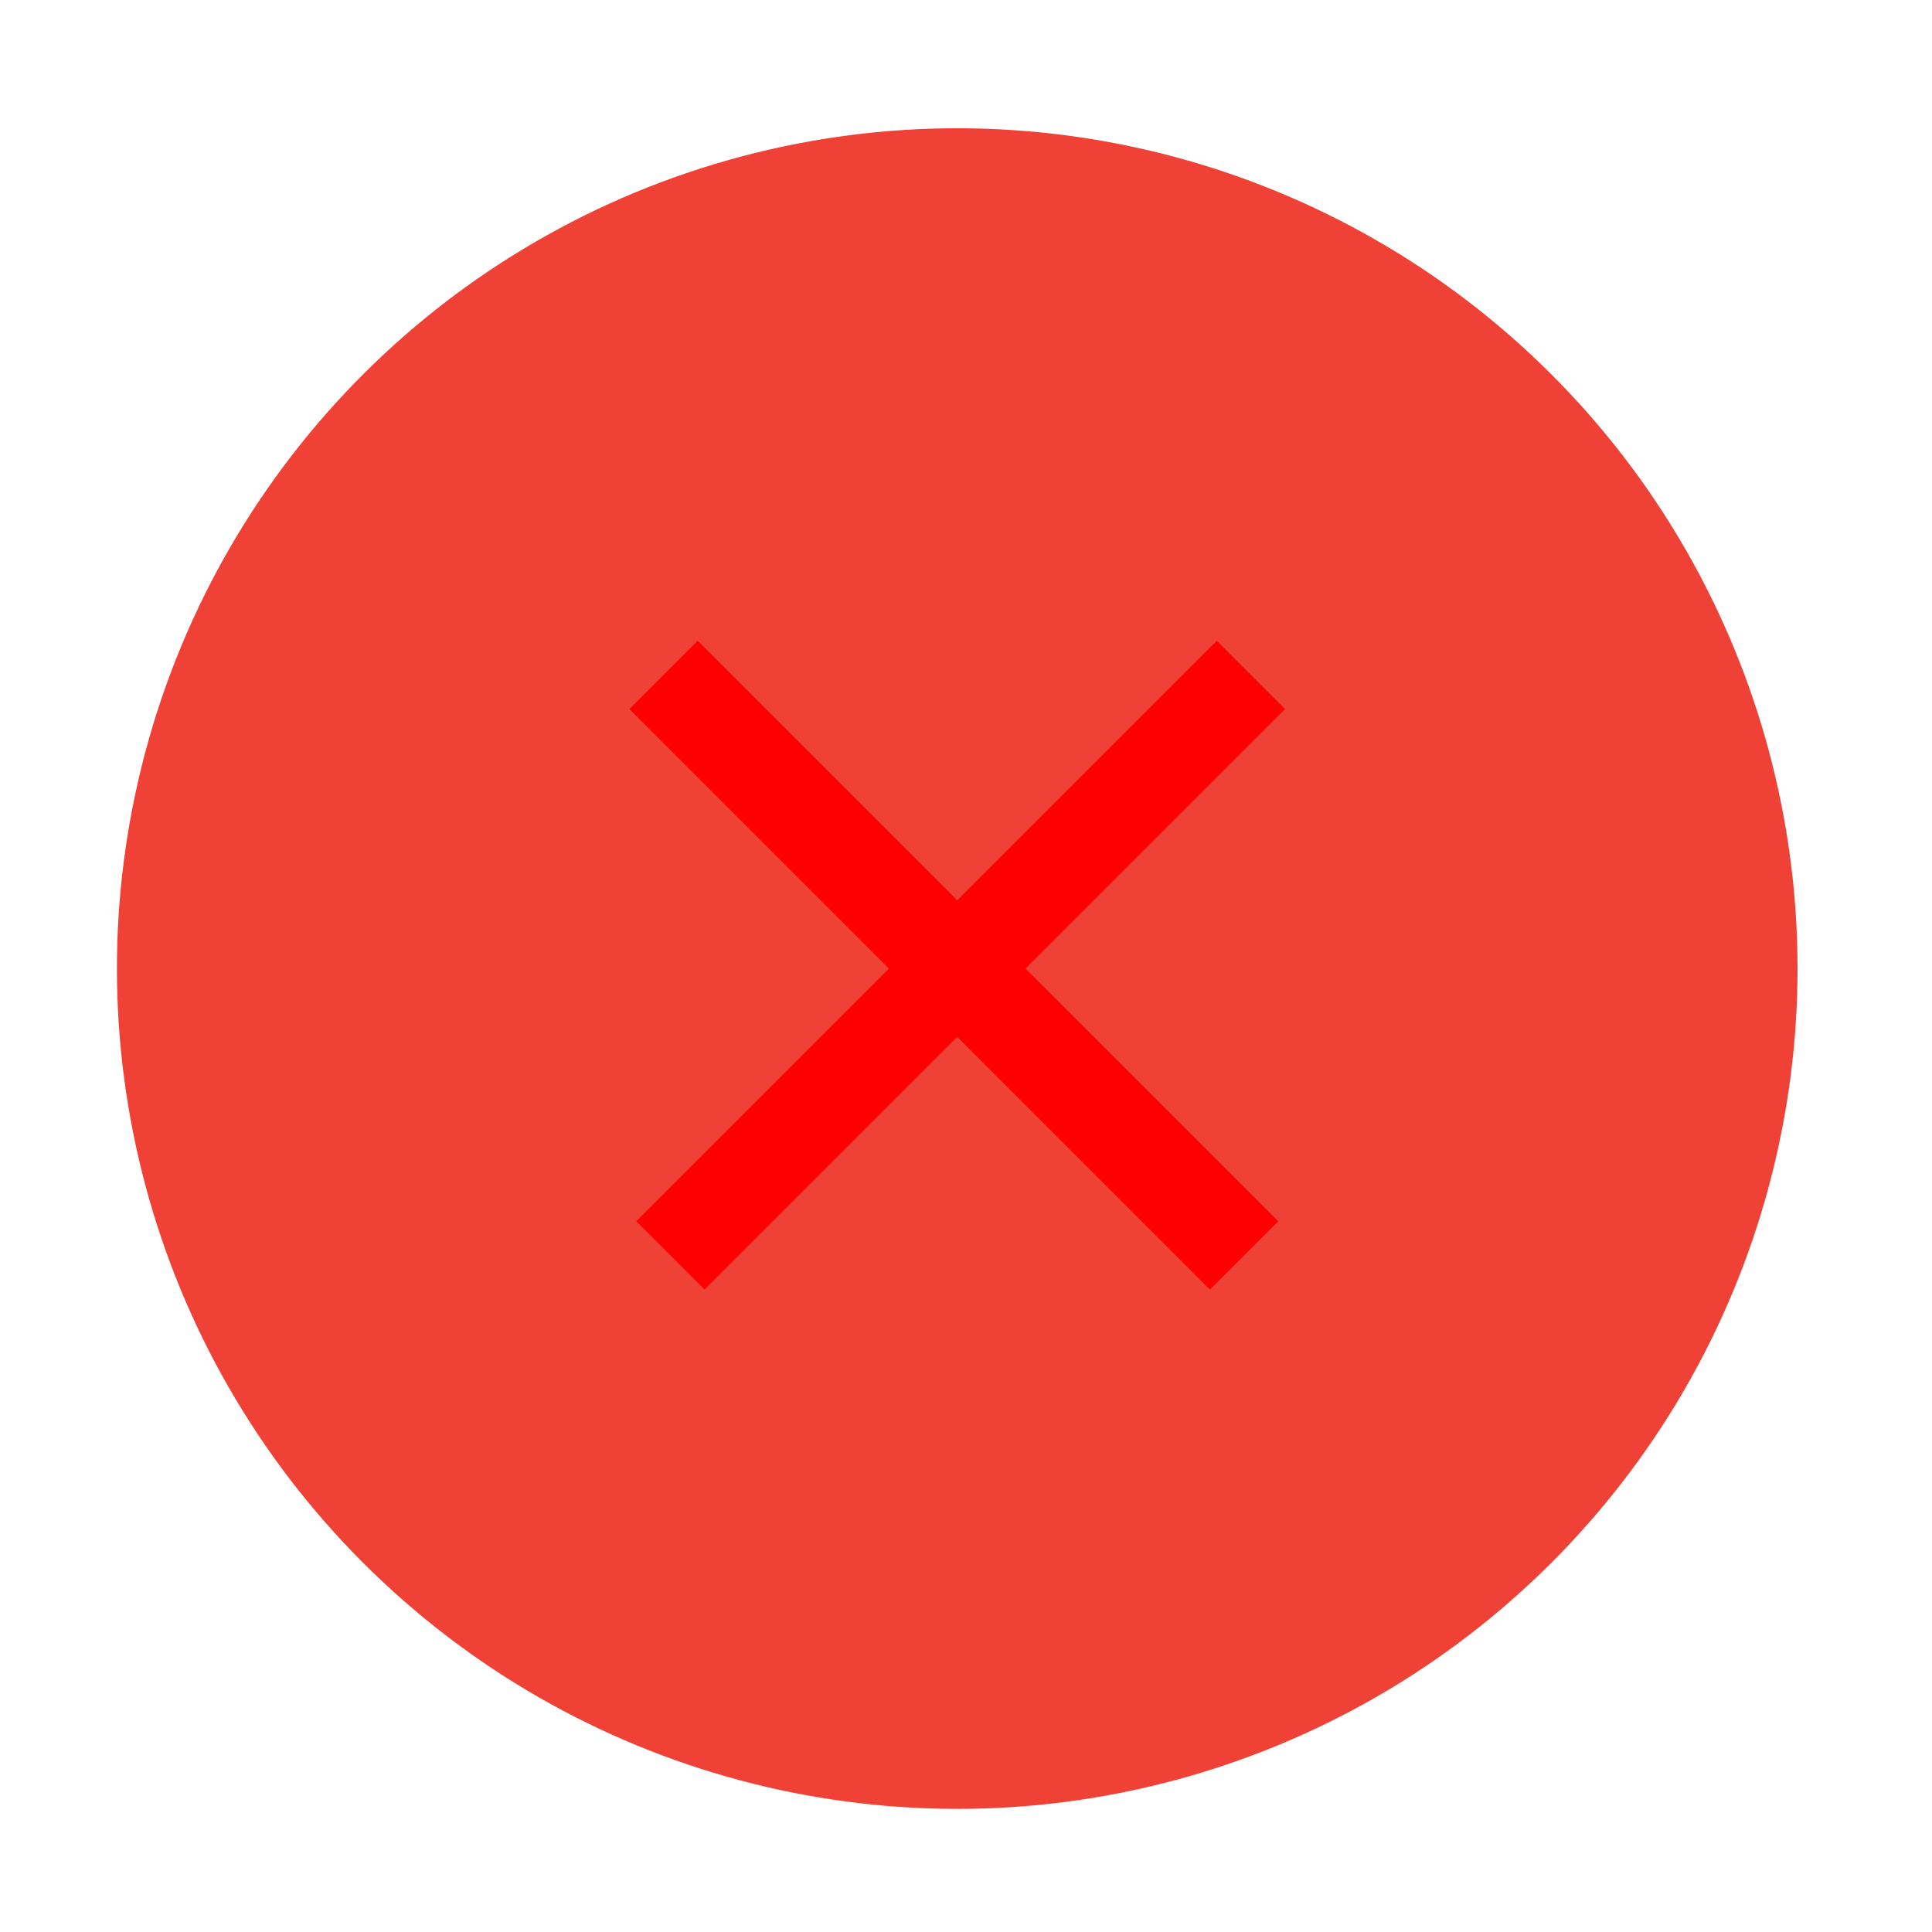 <?xml version="1.0" encoding="utf-8"?>
<!-- Generator: Adobe Illustrator 20.0.0, SVG Export Plug-In . SVG Version: 6.00 Build 0)  -->
<svg version="1.1" id="Layer_1" xmlns="http://www.w3.org/2000/svg" xmlns:xlink="http://www.w3.org/1999/xlink" x="0px" y="0px"
	 viewBox="0 0 20 20" style="enable-background:new 0 0 20 20;" xml:space="preserve">
<style type="text/css">
	.st0{fill:#EF4136;}
	.st1{fill: red;}
</style>
<g>
	<g>
		<ellipse transform="matrix(0.707 -0.707 0.707 0.707 -4.16 9.956)" class="st0" cx="9.9" cy="10" rx="8.7" ry="8.7"/>
		<g>
			<rect x="5.7" y="9.5" transform="matrix(0.707 -0.707 0.707 0.707 -4.16 9.956)" class="st1" width="8.5" height="1"/>
			<rect x="9.4" y="5.7" transform="matrix(0.707 -0.707 0.707 0.707 -4.16 9.956)" class="st1" width="1" height="8.5"/>
		</g>
	</g>
</g>
</svg>
